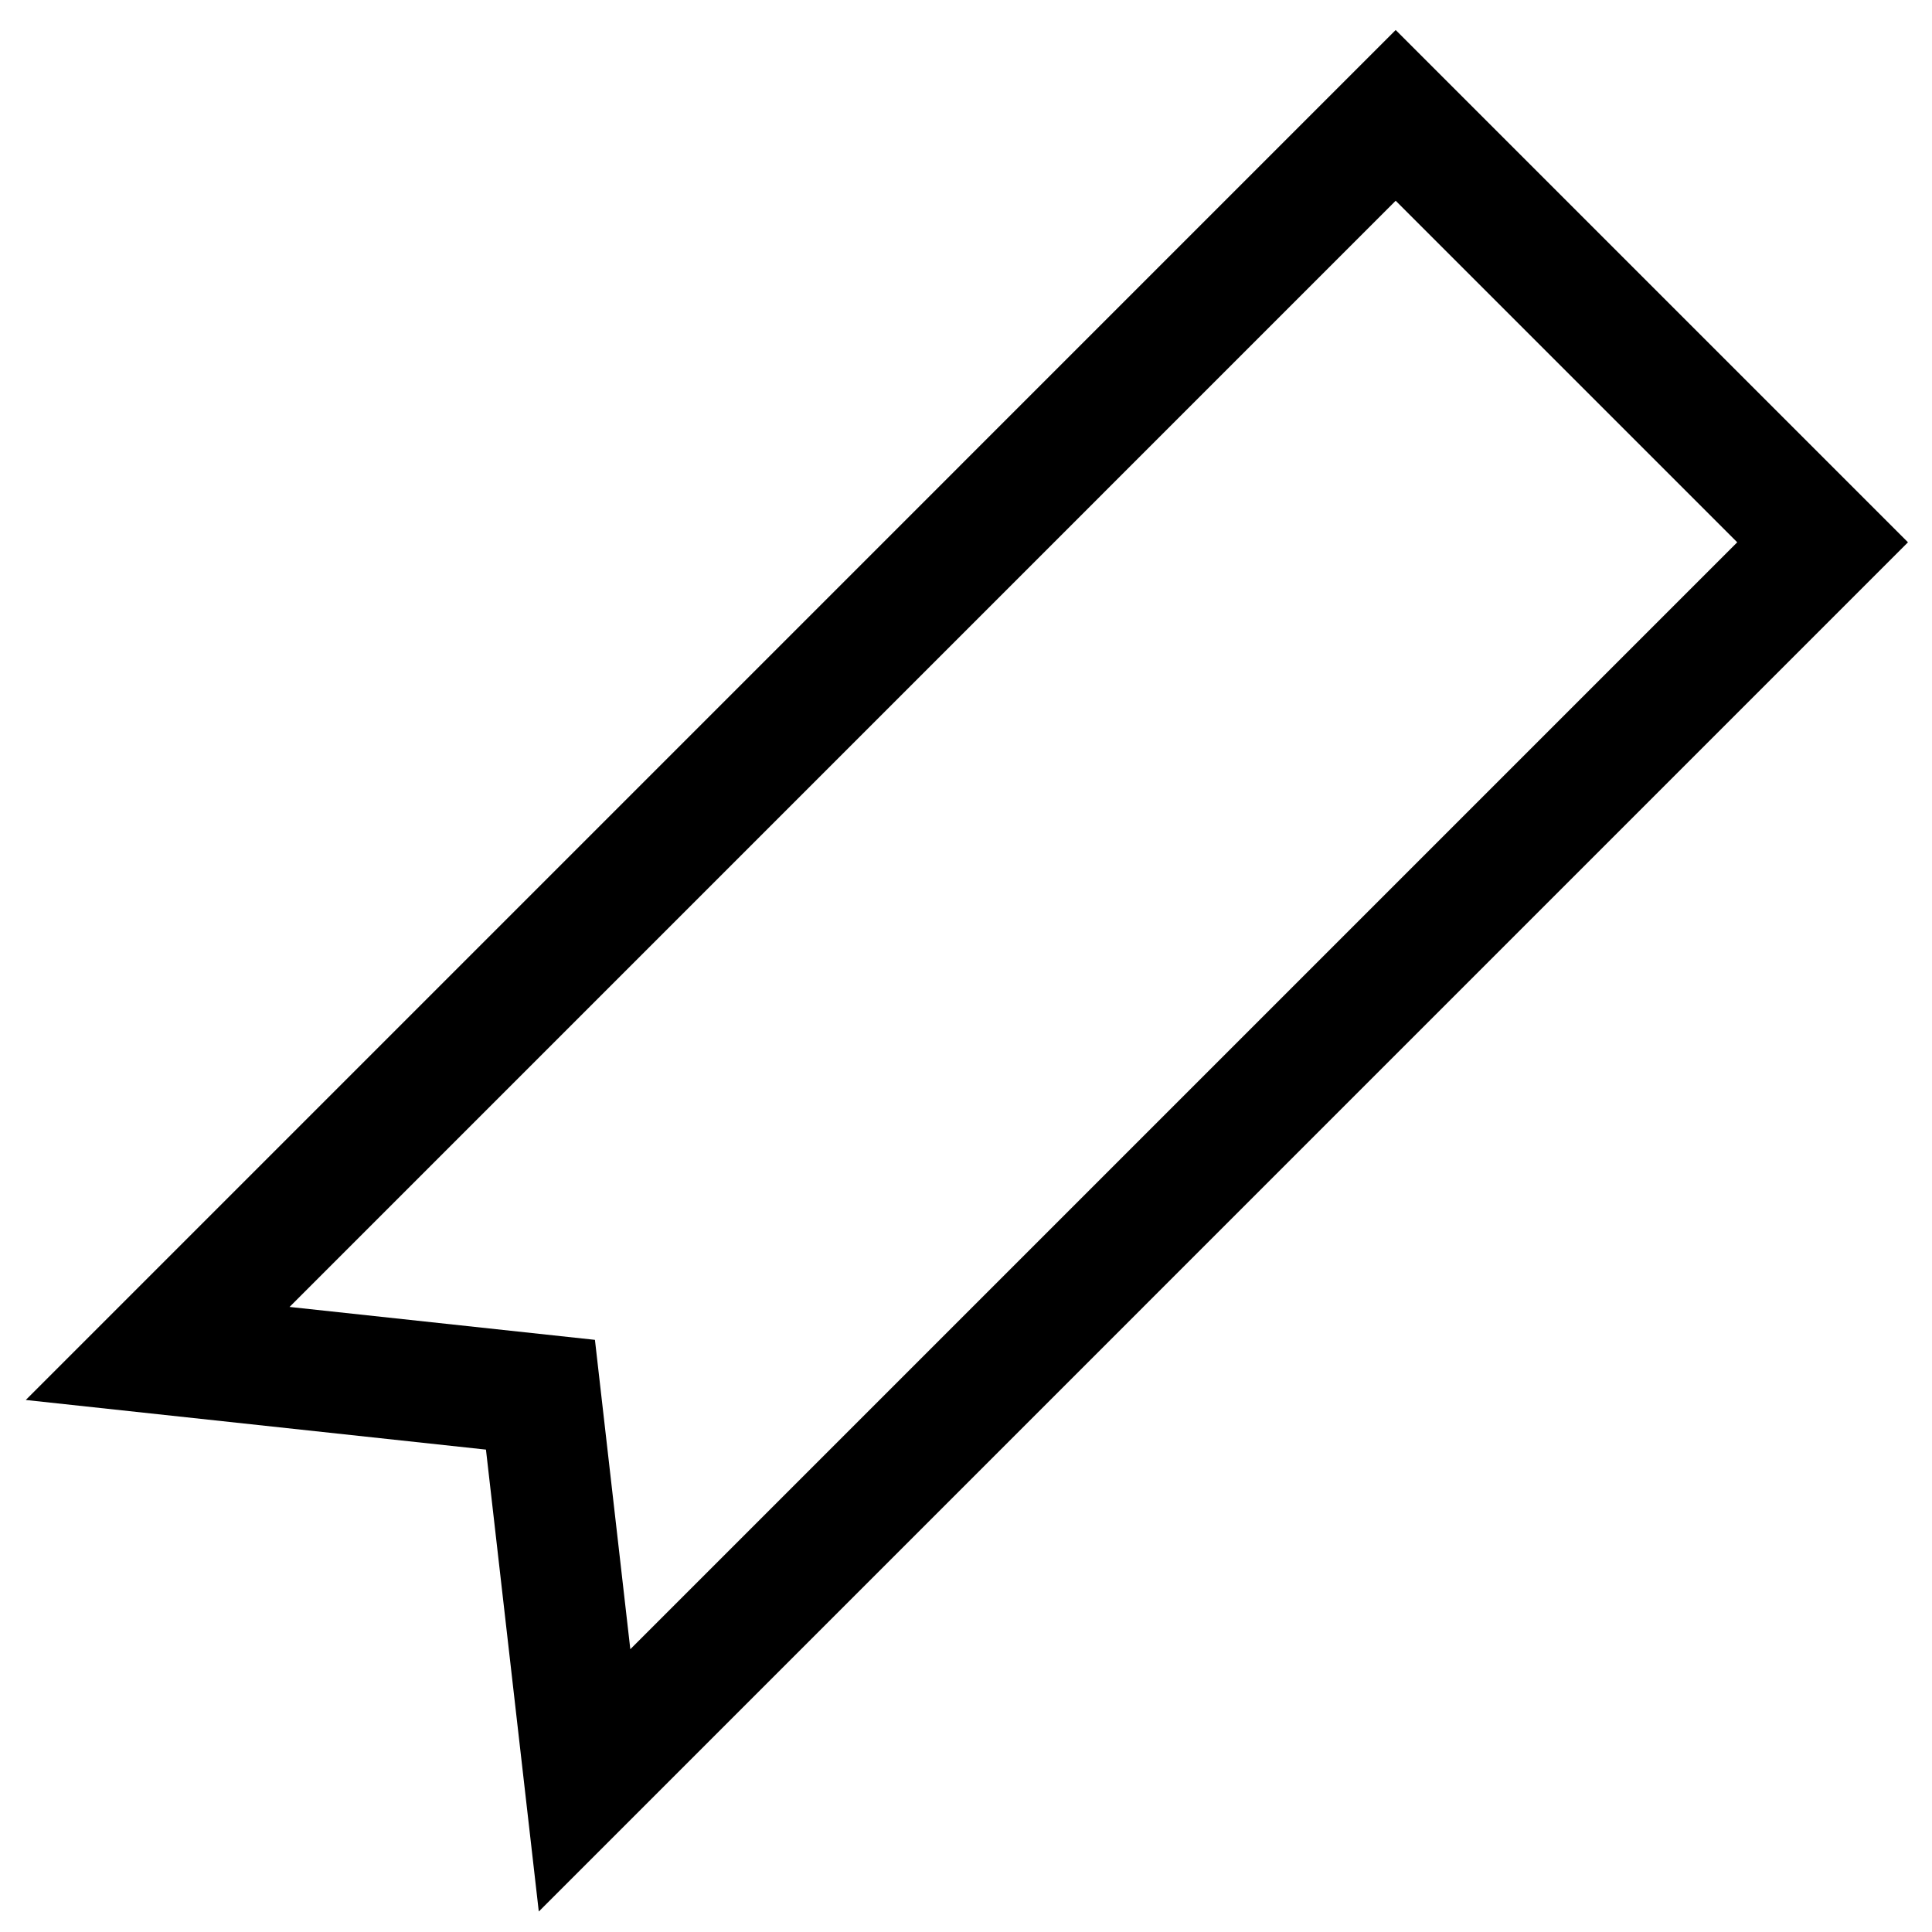 <?xml version="1.0" encoding="UTF-8"?>
<!DOCTYPE svg PUBLIC "-//W3C//DTD SVG 1.1//EN" "http://www.w3.org/Graphics/SVG/1.1/DTD/svg11.dtd">
<svg version="1.1" id="Layer_1" xmlns="http://www.w3.org/2000/svg" xmlns:xlink="http://www.w3.org/1999/xlink" x="0px" y="0px" width="32px" height="32px" viewBox="0 0 32 32" enable-background="new 0 0 32 32" xml:space="preserve">
  <g id="icon">
    <path d="M8.924,31.661l-0.875,-7.651l-7.622,-0.822L23.117,0.497l8.485,8.485L8.924,31.661zM4.796,21.647l5.058,0.545l0.586,5.124L28.774,8.982l-5.657,-5.657L4.796,21.647z" fill="#000000"/>
  </g>
</svg>
